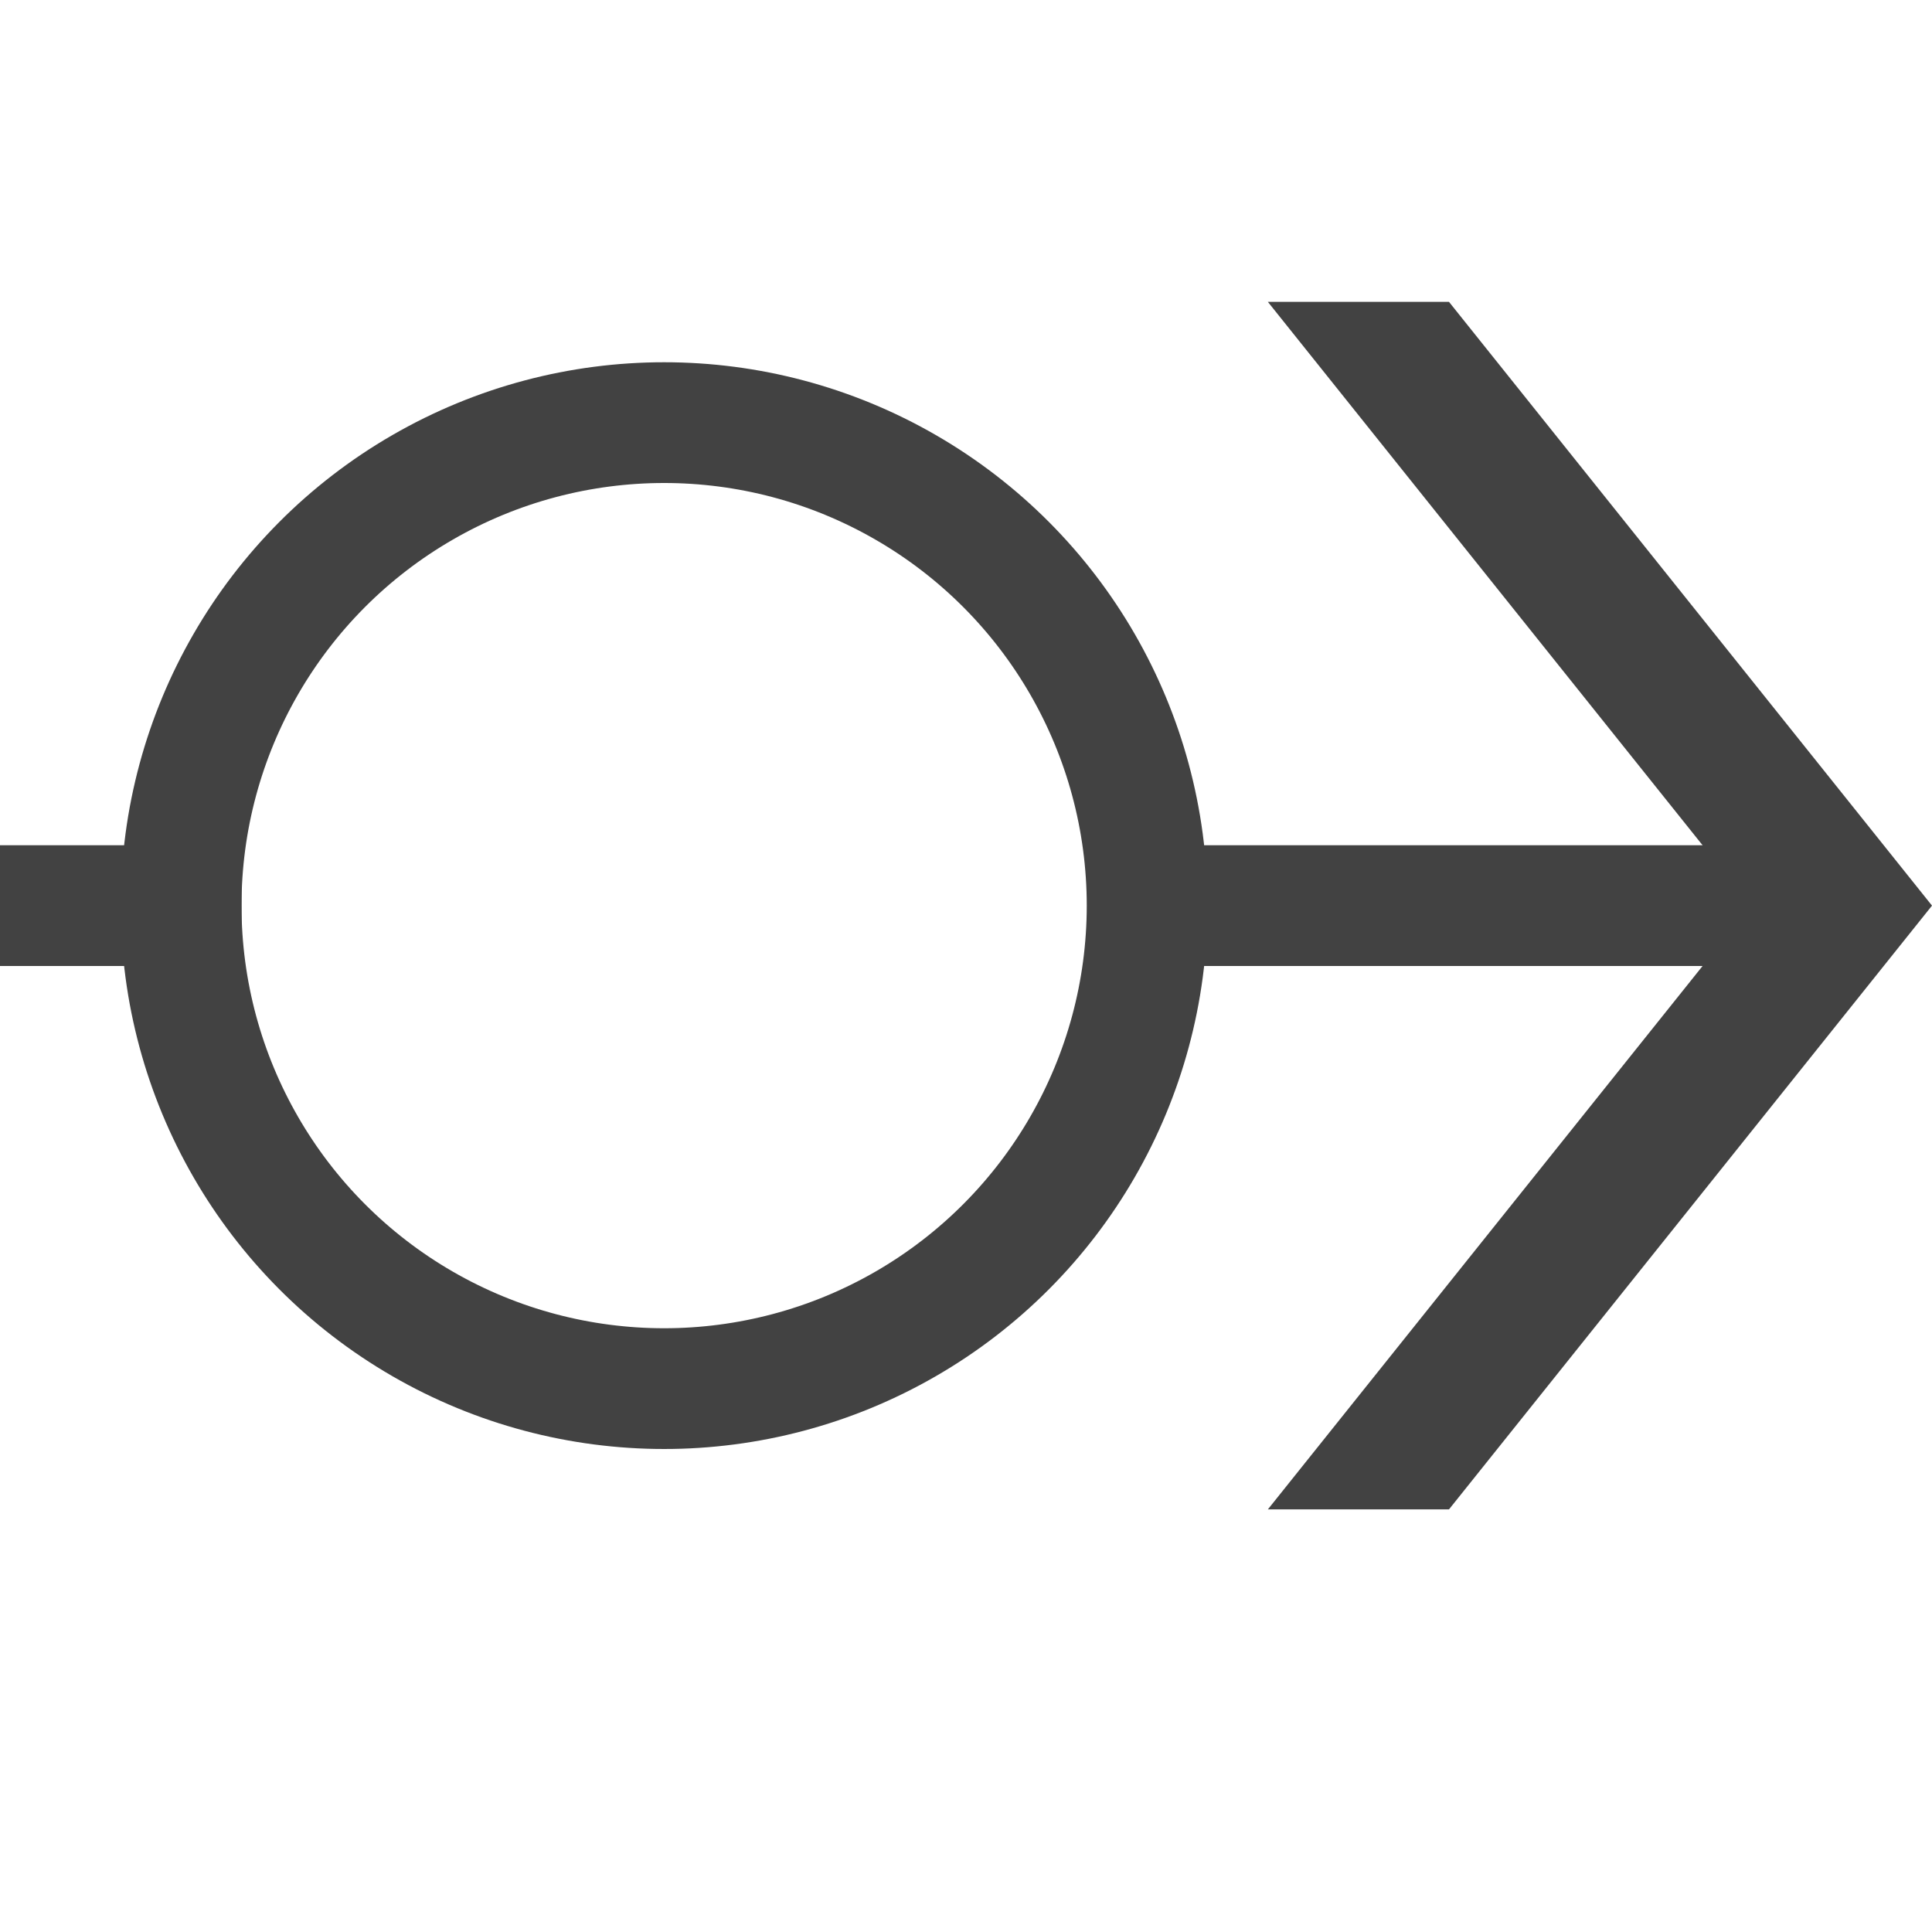 <svg xmlns="http://www.w3.org/2000/svg" width="16" height="16" fill="none" viewBox="0 0 16 16">
    <circle cx="5.5" cy="7.5" r="4" stroke="#424242" stroke-linejoin="bevel"/>
    <path stroke="#424242" stroke-linejoin="bevel" d="M2 7.5H0"/>
    <path fill="#424242" d="M14.5 7.5l-4-5H12l4 5-4 5h-1.5l4-5z"/>
    <path stroke="#424242" stroke-linejoin="bevel" d="M9.5 7.5H15"/>
</svg>
